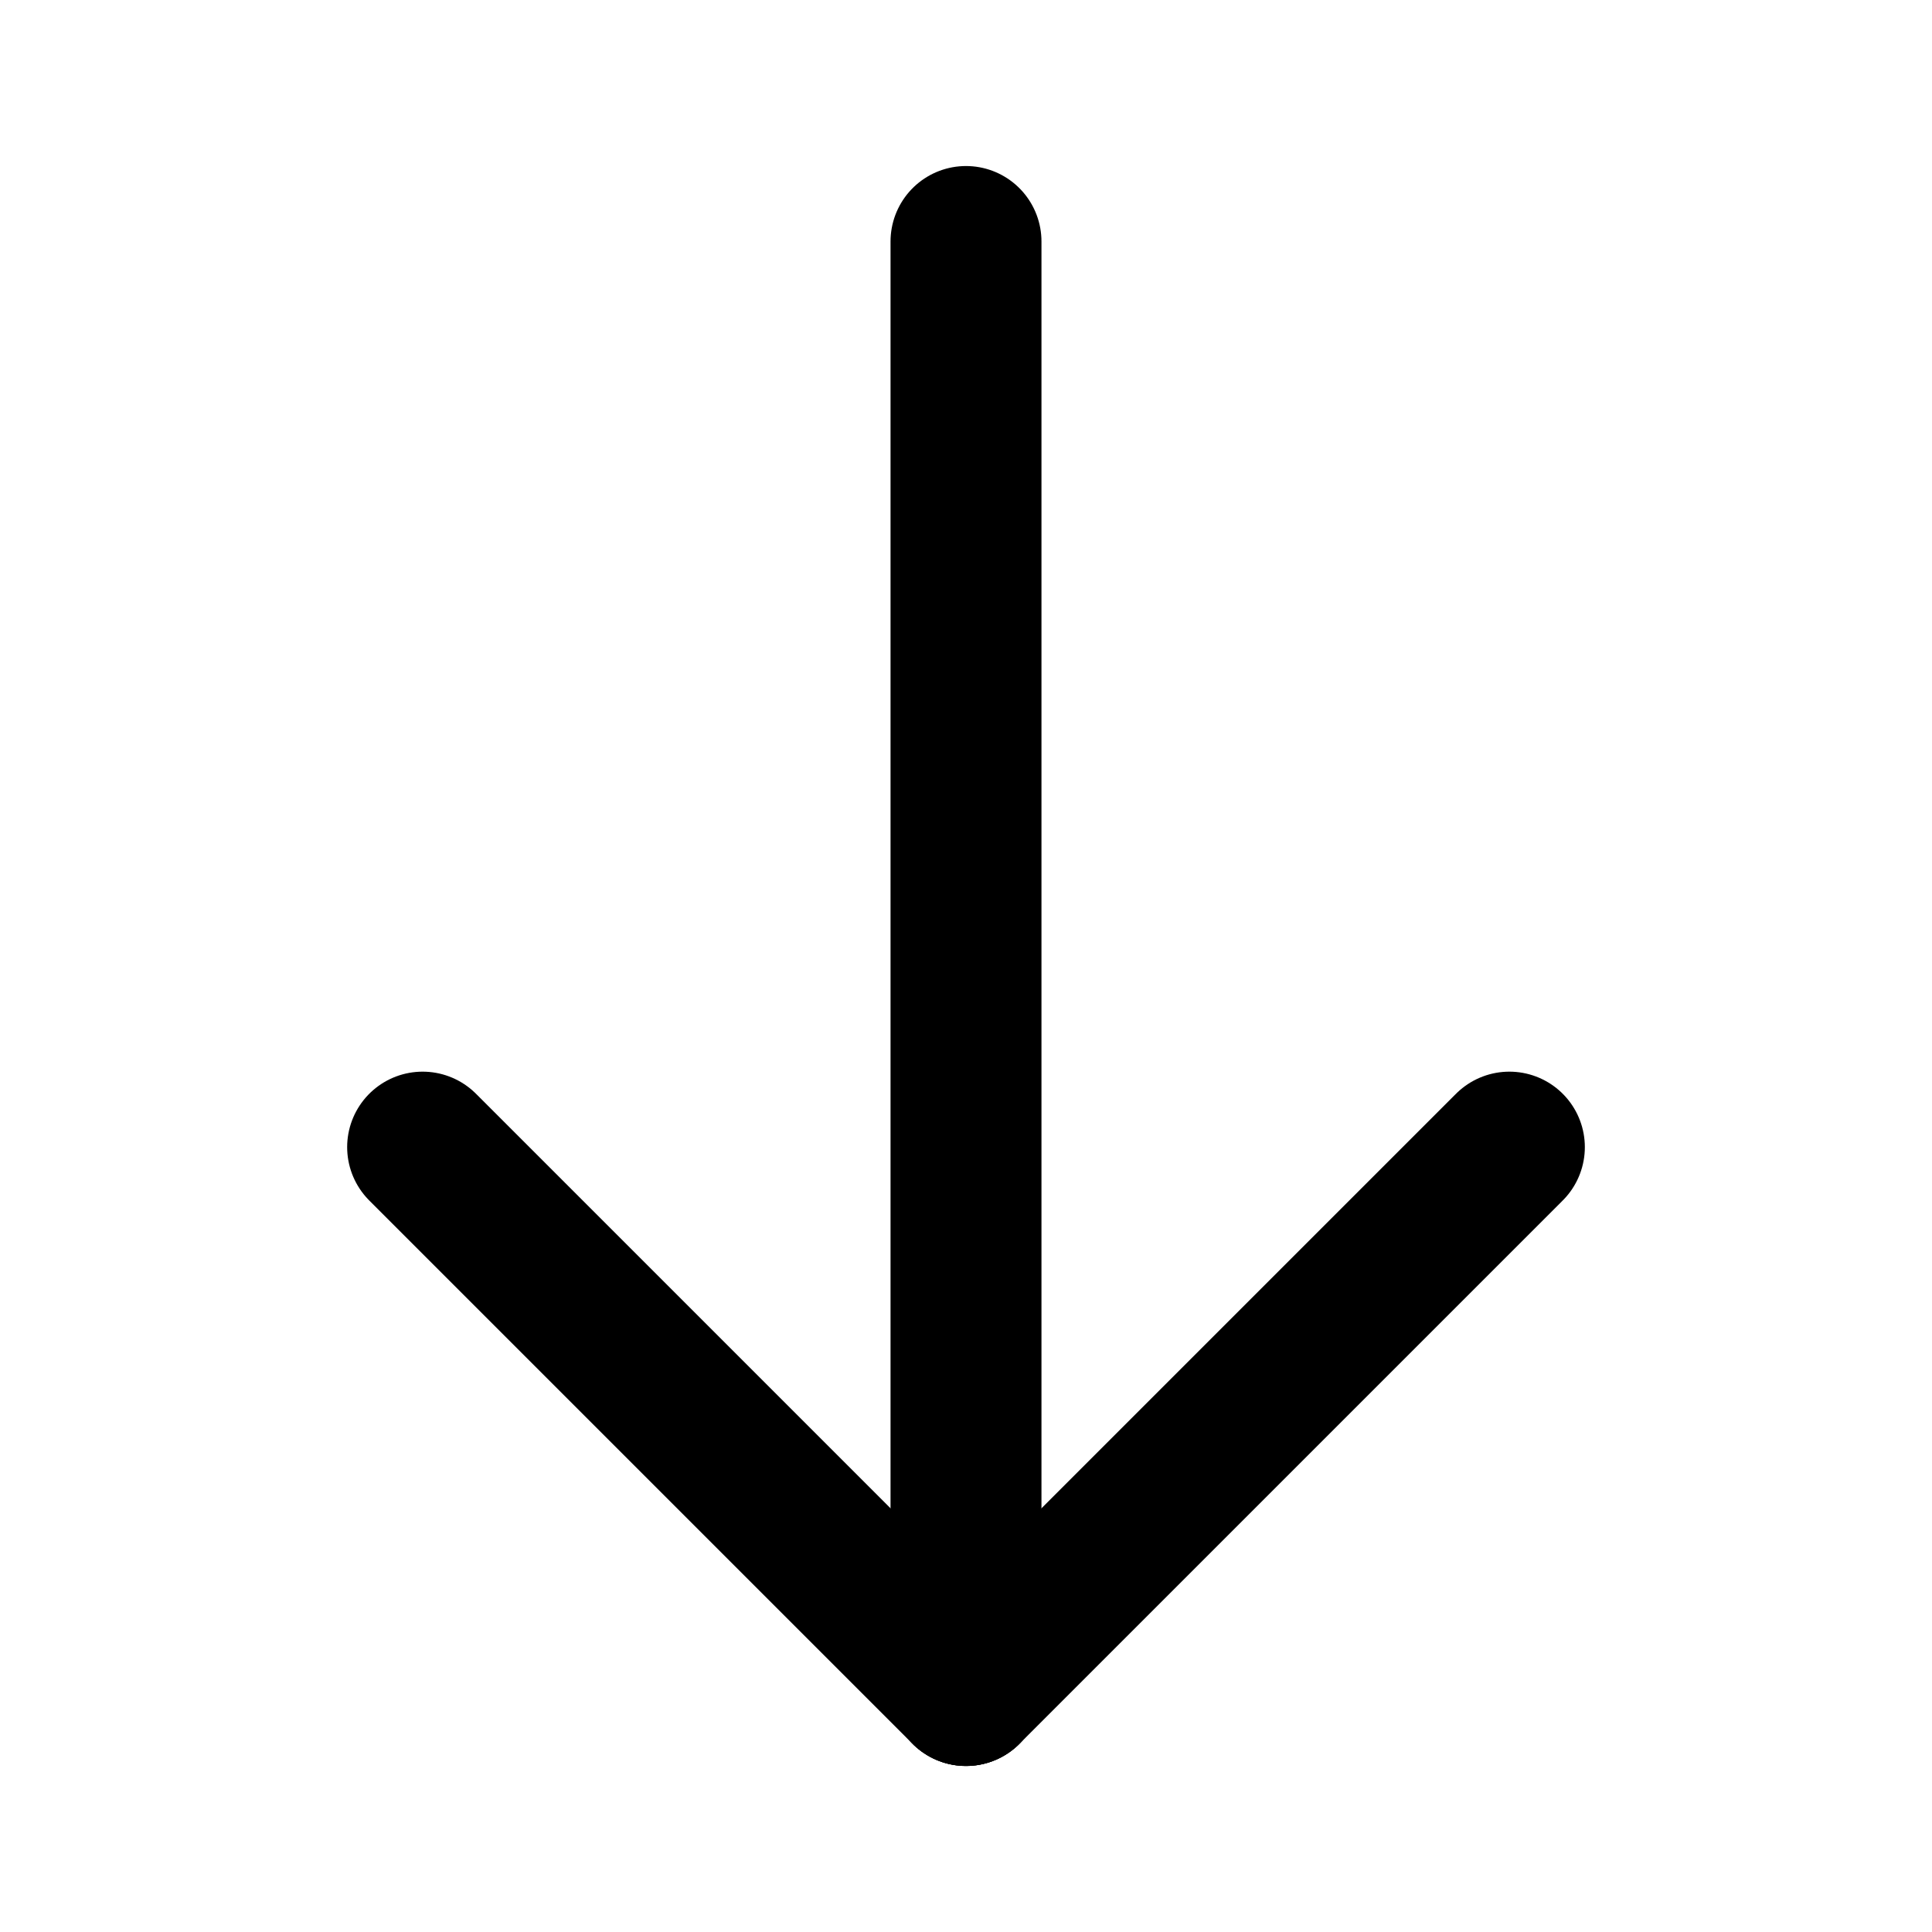 <svg width="64" height="64" viewBox="0 0 64 64" fill="none" xmlns="http://www.w3.org/2000/svg">
<path d="M32 56L50 38" stroke="black" stroke-width="5" stroke-linecap="round"/>
<path d="M32 56L14 38" stroke="black" stroke-width="5" stroke-linecap="round"/>
<path d="M32 8L32 56" stroke="black" stroke-width="5" stroke-linecap="round"/>
</svg>
